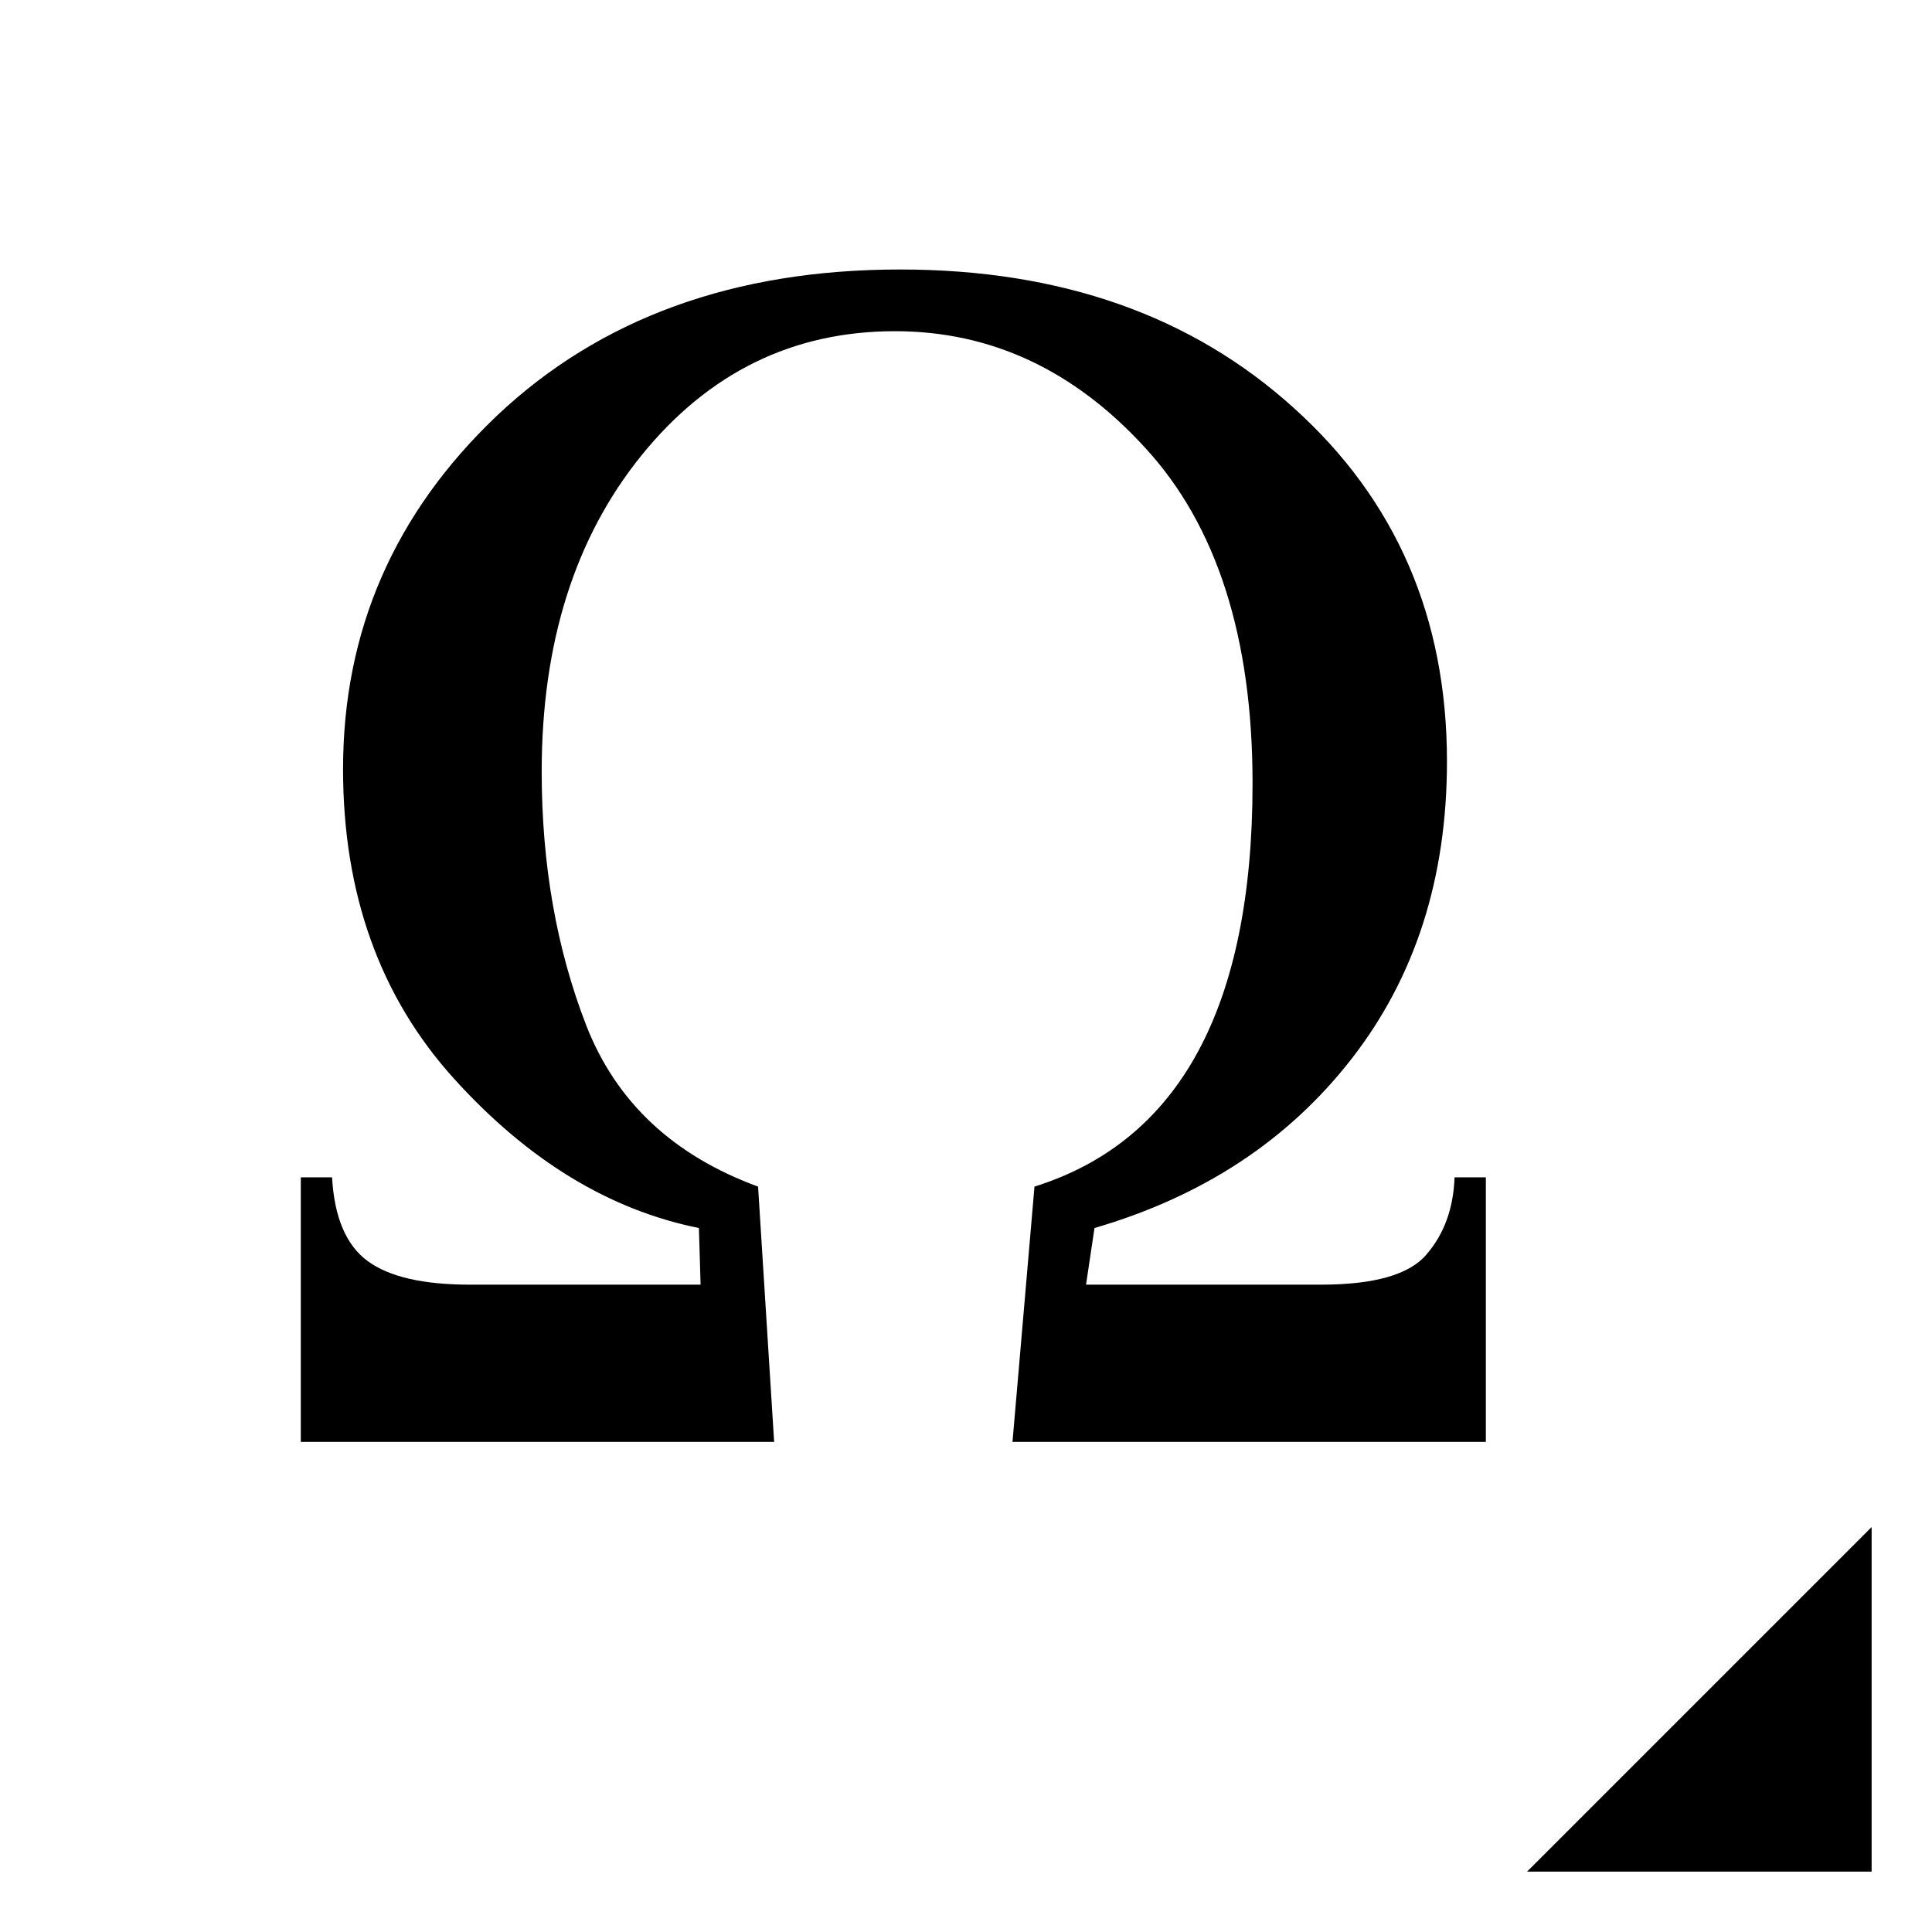 <svg xmlns="http://www.w3.org/2000/svg" viewBox="0 0 512 512">
<defs/>
<g transform="translate(-19.261 434.766)">
<path d="m98.973-122.766 8.288,0c.597,10.603 3.733,17.995 9.408,22.176 5.675,4.181 14.71,6.272 27.105,6.272h61.153l-.448-15.008c-23.744-4.779-45.398-17.995-64.961-39.649-19.563-21.654-29.345-48.982-29.345-81.986-0-36.587 13.589-67.798 40.769-93.634 27.328-25.835 62.945-38.752 106.85-38.753 42.561,0 77.356,12.246 104.386,36.737 27.029,24.342 40.544,55.553 40.545,93.634-0,30.913-8.438,57.196-25.312,78.849-16.726,21.505-39.425,36.438-68.097,44.801l-2.24,15.008h62.273c14.187,0 23.52-2.688 28-8.064 4.629-5.376 7.093-12.171 7.392-20.384h8.288v70.113h-125.442l5.824-67.649c38.529-12.096 57.793-47.713 57.793-106.85-0-38.678-9.483-68.321-28.448-88.93-18.817-20.608-40.918-30.912-66.305-30.913-27.03,0-49.43,10.976-67.201,32.929-17.622,21.803-26.433,49.729-26.433,83.778-0,24.641 3.957,47.116 11.872,67.425 7.915,20.16 23.072,34.347 45.473,42.561l4.256,67.649h-125.442v-70.113"/>
</g>
<g transform="translate(0 464)">
<path fill-rule="evenodd" stroke="#000" stroke-width="16" d="m424,24 64,0 0-64-64,64z"/>
</g>
</svg>
